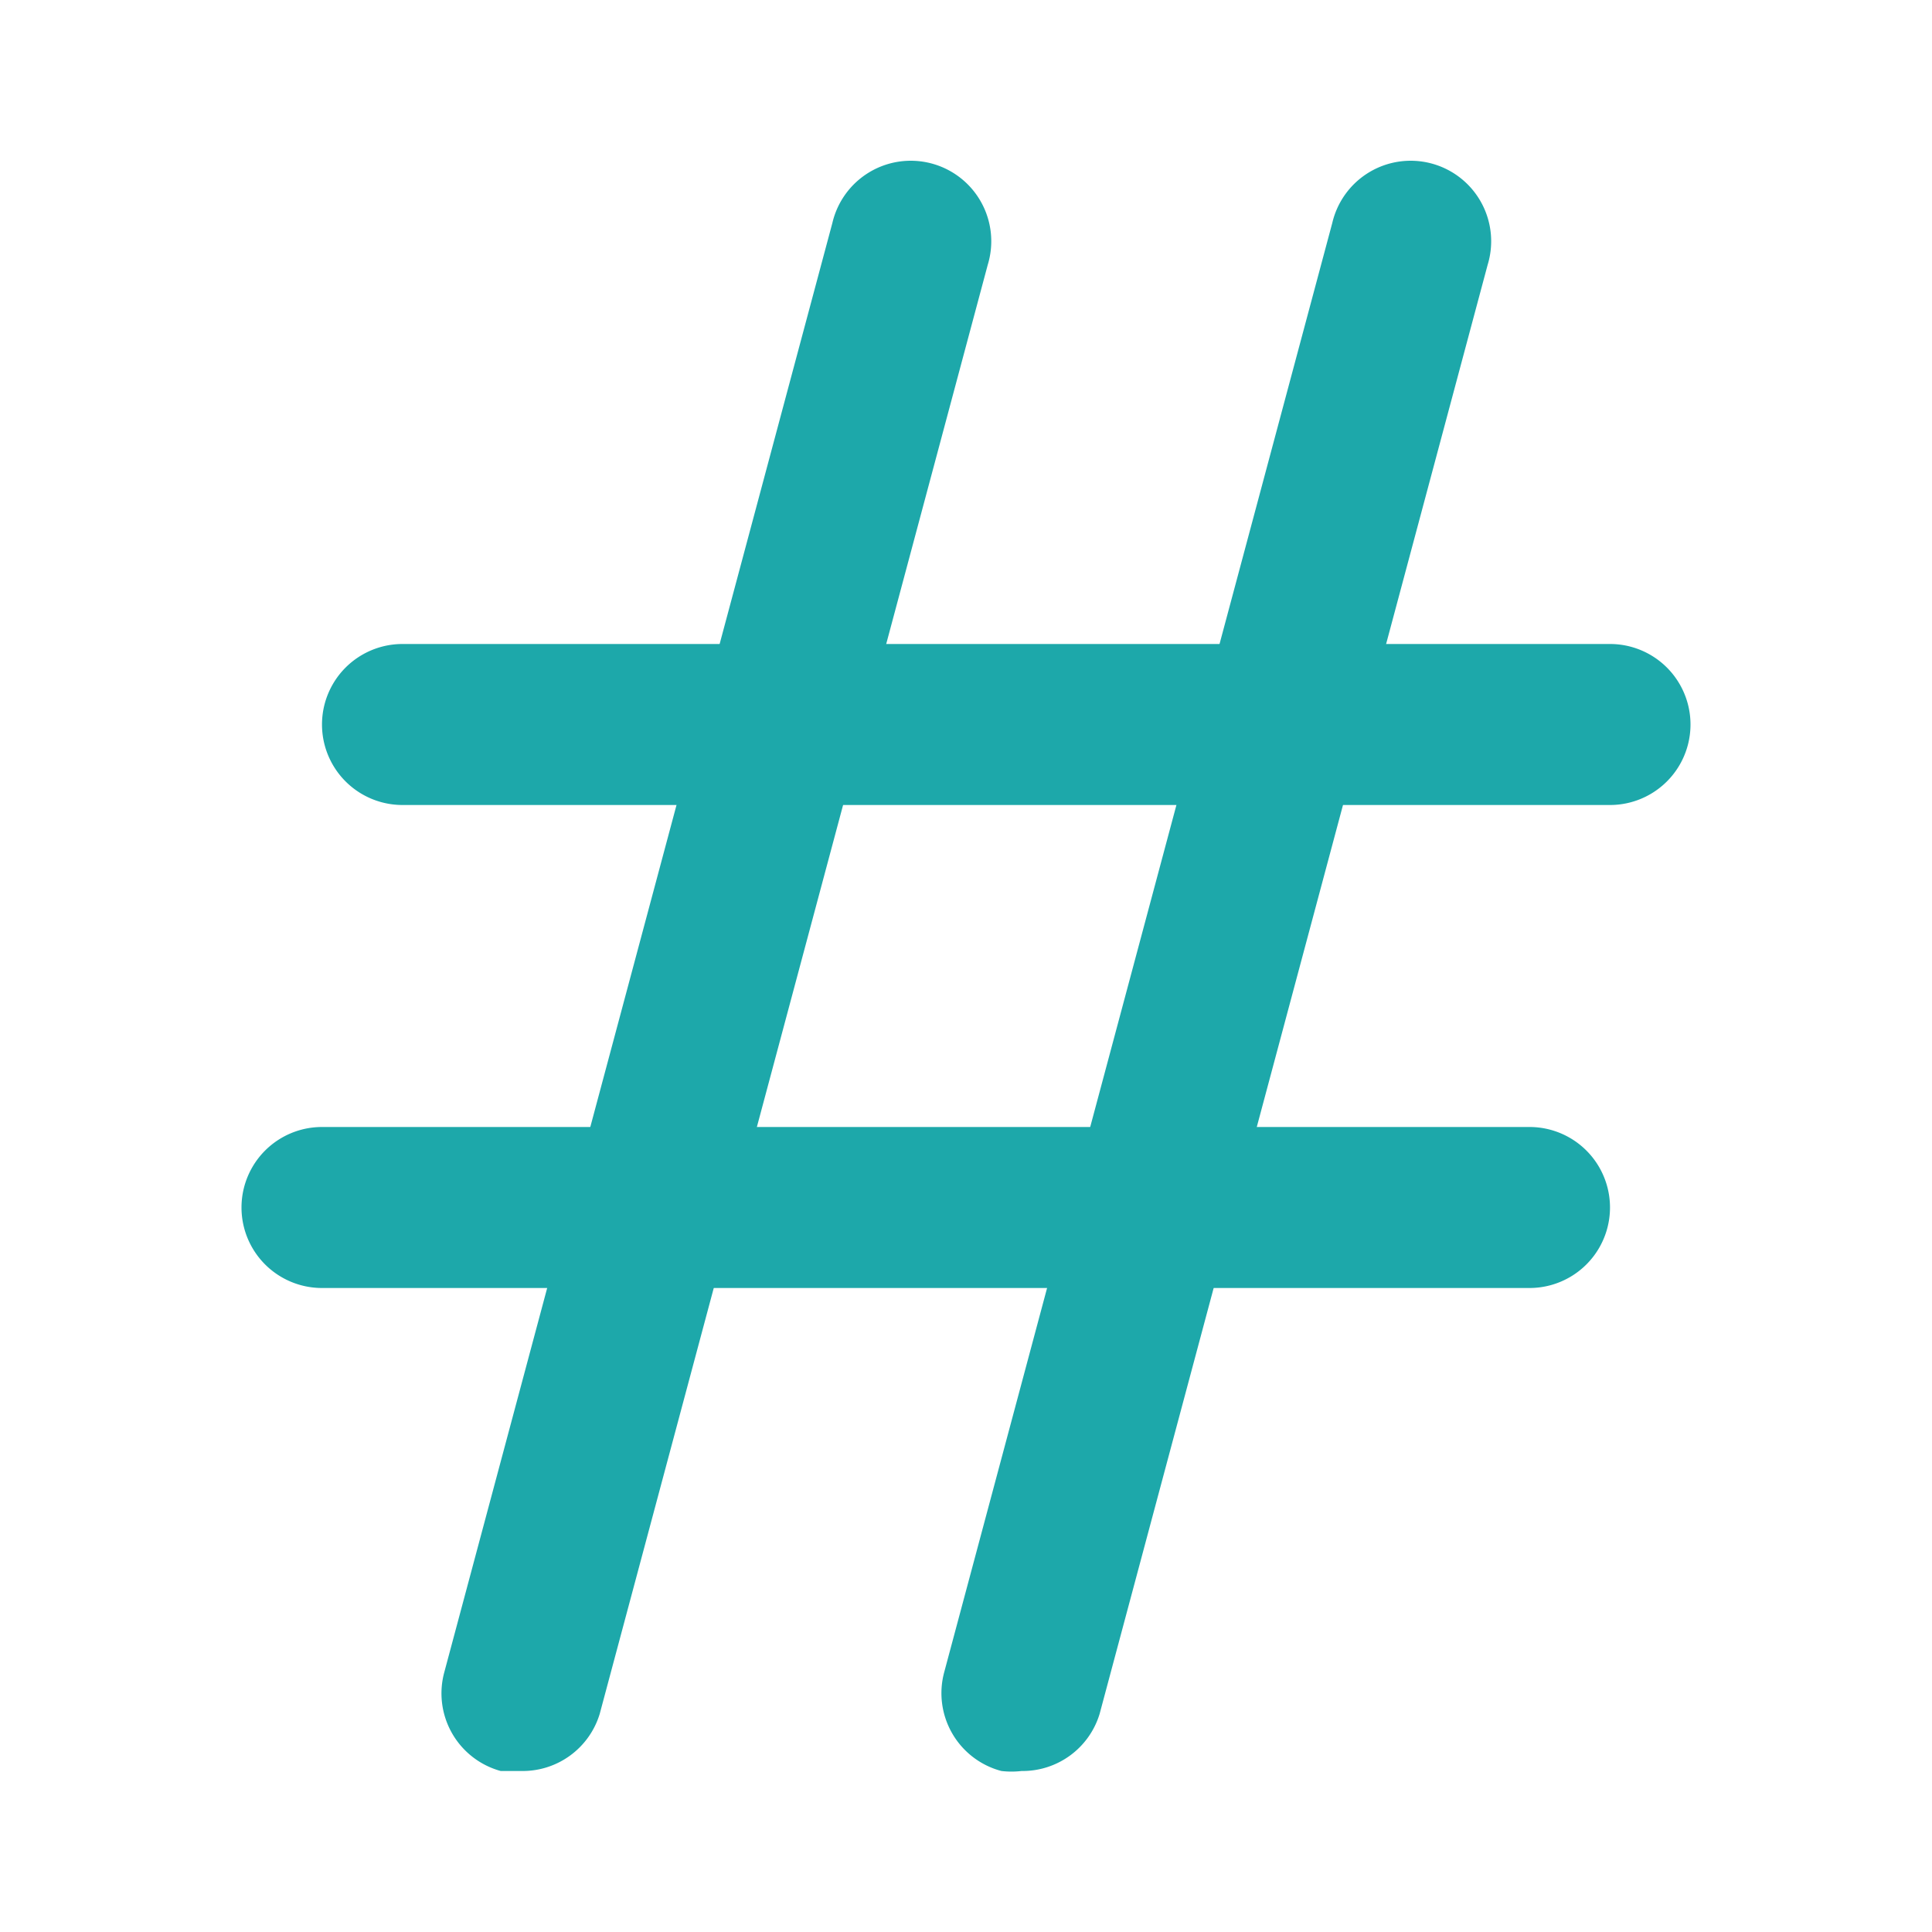 <!DOCTYPE svg PUBLIC "-//W3C//DTD SVG 1.1//EN" "http://www.w3.org/Graphics/SVG/1.1/DTD/svg11.dtd">
<!-- Uploaded to: SVG Repo, www.svgrepo.com, Transformed by: SVG Repo Mixer Tools -->
<svg fill="#1da8aa" width="173px" height="173px" viewBox="0 0 24.00 24.00" id="hastag" data-name="Flat Color" xmlns="http://www.w3.org/2000/svg" class="icon flat-color" stroke="#1da8aa" stroke-width="0">
<g id="SVGRepo_bgCarrier" stroke-width="0"/>
<g id="SVGRepo_tracerCarrier" stroke-linecap="round" stroke-linejoin="round"/>
<g id="SVGRepo_iconCarrier">
<path id="secondary" d="M19,16H4a1,1,0,0,1,0-2H19a1,1,0,0,1,0,2Zm1-6H5A1,1,0,0,1,5,8H20a1,1,0,0,1,0,2Z" style="fill: #1da8aa04040;"/>
<path id="primary" d="M12.69,22a1.07,1.07,0,0,1-.25,0,1,1,0,0,1-.71-1.23l4.82-18a1,1,0,1,1,1.93.52l-4.82,18A1,1,0,0,1,12.69,22ZM6.48,22l-.26,0a1,1,0,0,1-.7-1.23l4.82-18a1,1,0,1,1,1.93.52l-4.82,18A1,1,0,0,1,6.48,22Z" style="fill: #1da8aa;"/>
</g>
</svg>